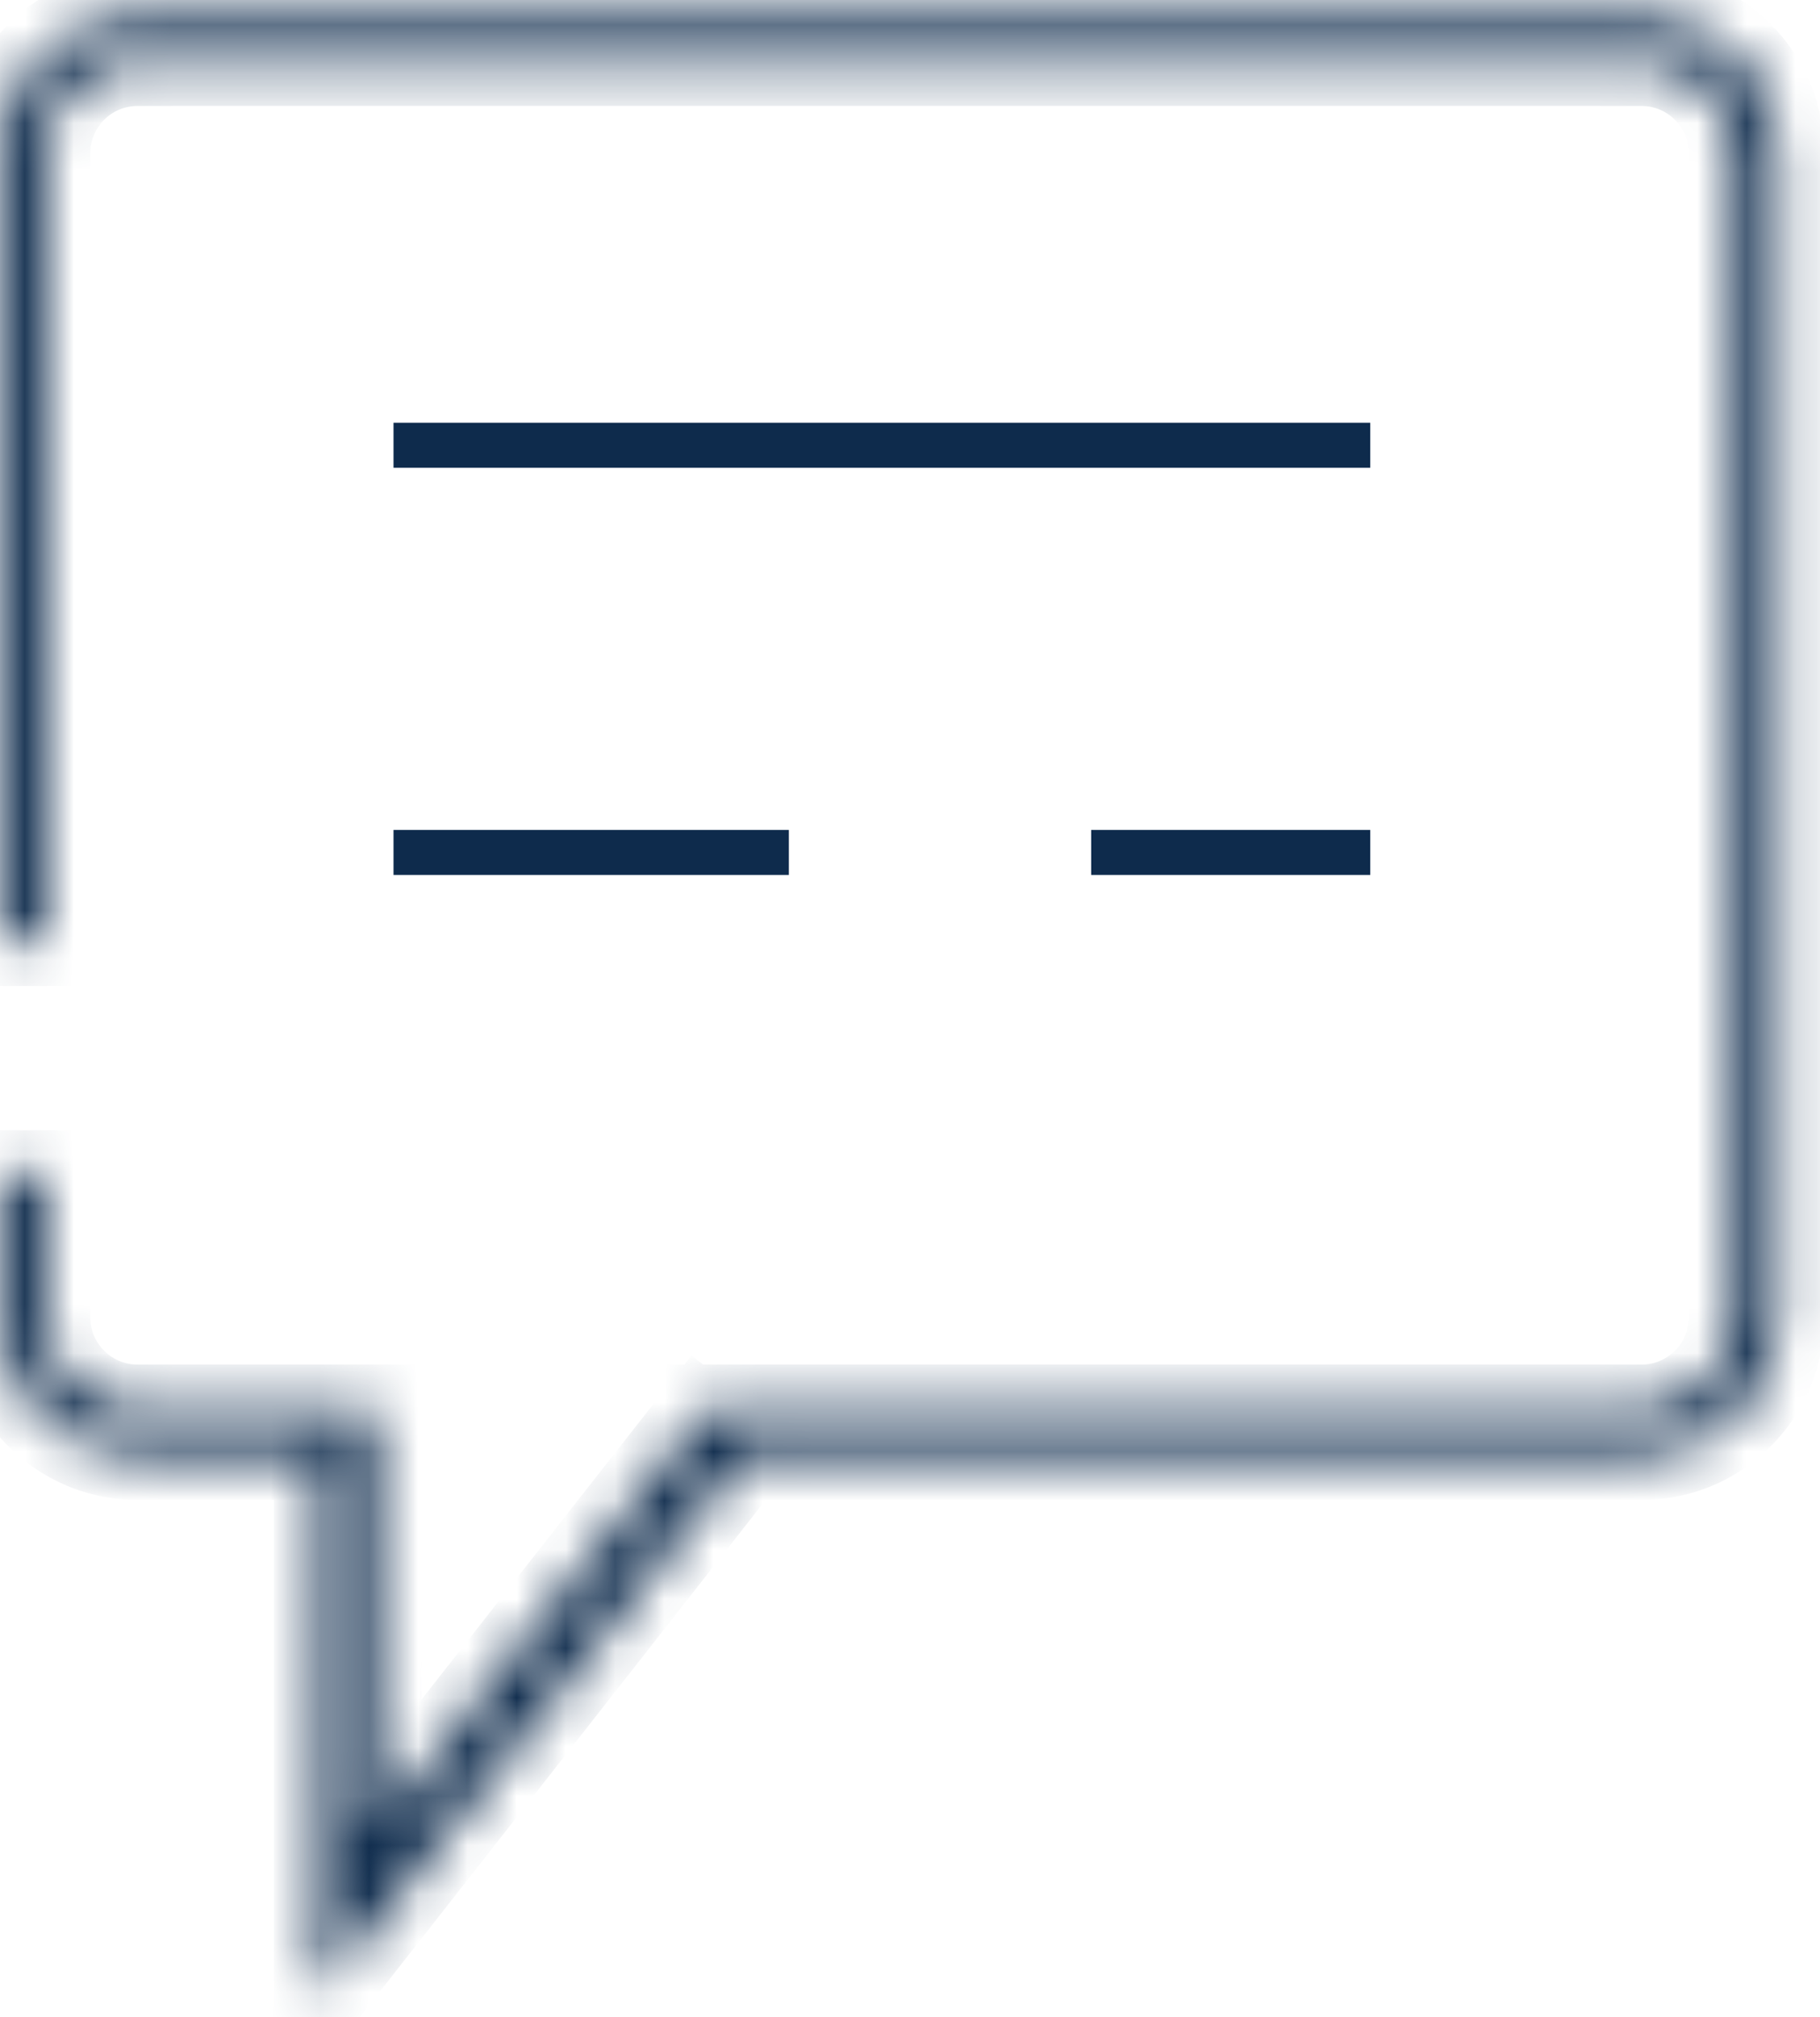 <svg width="37" height="41" viewBox="0 0 37 41" fill="none" xmlns="http://www.w3.org/2000/svg">
<mask id="path-1-inside-1_1086_1131" fill="white">
<path fill-rule="evenodd" clip-rule="evenodd" d="M2.796 0.318C1.252 0.318 0 1.57 0 3.114V19.124H0.92V3.114C0.92 2.078 1.76 1.238 2.796 1.238H33.372C34.408 1.238 35.248 2.078 35.248 3.114V26.775C35.248 27.811 34.408 28.651 33.372 28.651H14.227V28.847L14.213 28.836L7.653 37.193V28.738H7.543V28.651H2.796C1.76 28.651 0.92 27.811 0.92 26.775V23.889H0V26.775C0 28.319 1.252 29.571 2.796 29.571H6.485V38.883V40.573L7.528 39.243L15.121 29.571H33.372C34.916 29.571 36.168 28.319 36.168 26.775V3.114C36.168 1.57 34.916 0.318 33.372 0.318H2.796Z"/>
</mask>
<path d="M0 19.124H-0.915V20.04H0V19.124ZM0.92 19.124V20.04H1.835V19.124H0.92ZM14.227 28.651V27.735H13.312V28.651H14.227ZM14.227 28.847L13.662 29.567L15.143 30.729V28.847H14.227ZM14.213 28.836L14.778 28.116L14.058 27.55L13.493 28.27L14.213 28.836ZM7.653 37.193H6.737V39.842L8.373 37.758L7.653 37.193ZM7.653 28.738H8.568V27.823H7.653V28.738ZM7.543 28.738H6.628V29.654H7.543V28.738ZM7.543 28.651H8.459V27.735H7.543V28.651ZM0.92 23.889H1.835V22.973H0.92V23.889ZM0 23.889V22.973H-0.915V23.889H0ZM6.485 29.571H7.4V28.655H6.485V29.571ZM6.485 40.573H5.569V43.222L7.205 41.138L6.485 40.573ZM7.528 39.243L8.248 39.809L8.248 39.809L7.528 39.243ZM15.121 29.571V28.655H14.676L14.401 29.006L15.121 29.571ZM0.915 3.114C0.915 2.076 1.757 1.234 2.796 1.234V-0.597C0.746 -0.597 -0.915 1.065 -0.915 3.114H0.915ZM0.915 19.124V3.114H-0.915V19.124H0.915ZM0.92 18.209H0V20.04H0.92V18.209ZM0.005 3.114V19.124H1.835V3.114H0.005ZM2.796 0.323C1.254 0.323 0.005 1.573 0.005 3.114H1.835C1.835 2.584 2.266 2.154 2.796 2.154V0.323ZM33.372 0.323H2.796V2.154H33.372V0.323ZM36.163 3.114C36.163 1.573 34.913 0.323 33.372 0.323V2.154C33.902 2.154 34.332 2.584 34.332 3.114H36.163ZM36.163 26.775V3.114H34.332V26.775H36.163ZM33.372 29.566C34.913 29.566 36.163 28.317 36.163 26.775H34.332C34.332 27.305 33.902 27.735 33.372 27.735V29.566ZM14.227 29.566H33.372V27.735H14.227V29.566ZM15.143 28.847V28.651H13.312V28.847H15.143ZM13.648 29.556L13.662 29.567L14.792 28.127L14.778 28.116L13.648 29.556ZM8.373 37.758L14.933 29.401L13.493 28.27L6.933 36.628L8.373 37.758ZM6.737 28.738V37.193H8.568V28.738H6.737ZM7.543 29.654H7.653V27.823H7.543V29.654ZM6.628 28.651V28.738H8.459V28.651H6.628ZM2.796 29.566H7.543V27.735H2.796V29.566ZM0.005 26.775C0.005 28.317 1.254 29.566 2.796 29.566V27.735C2.266 27.735 1.835 27.305 1.835 26.775H0.005ZM0.005 23.889V26.775H1.835V23.889H0.005ZM0 24.804H0.92V22.973H0V24.804ZM0.915 26.775V23.889H-0.915V26.775H0.915ZM2.796 28.655C1.757 28.655 0.915 27.813 0.915 26.775H-0.915C-0.915 28.825 0.746 30.486 2.796 30.486V28.655ZM6.485 28.655H2.796V30.486H6.485V28.655ZM7.4 38.883V29.571H5.569V38.883H7.4ZM7.4 40.573V38.883H5.569V40.573H7.4ZM6.808 38.678L5.765 40.008L7.205 41.138L8.248 39.809L6.808 38.678ZM14.401 29.006L6.808 38.678L8.248 39.809L15.841 30.136L14.401 29.006ZM33.372 28.655H15.121V30.486H33.372V28.655ZM35.252 26.775C35.252 27.813 34.41 28.655 33.372 28.655V30.486C35.422 30.486 37.083 28.825 37.083 26.775H35.252ZM35.252 3.114V26.775H37.083V3.114H35.252ZM33.372 1.234C34.41 1.234 35.252 2.076 35.252 3.114H37.083C37.083 1.065 35.422 -0.597 33.372 -0.597V1.234ZM2.796 1.234H33.372V-0.597H2.796V1.234Z" fill="#0E2B4C" mask="url(#path-1-inside-1_1086_1131)"/>
<path d="M8 9.05H27.857M27.857 17.326H22.183M16.037 17.326H8" stroke="#0E2B4C" stroke-width="0.915"/>
</svg>
